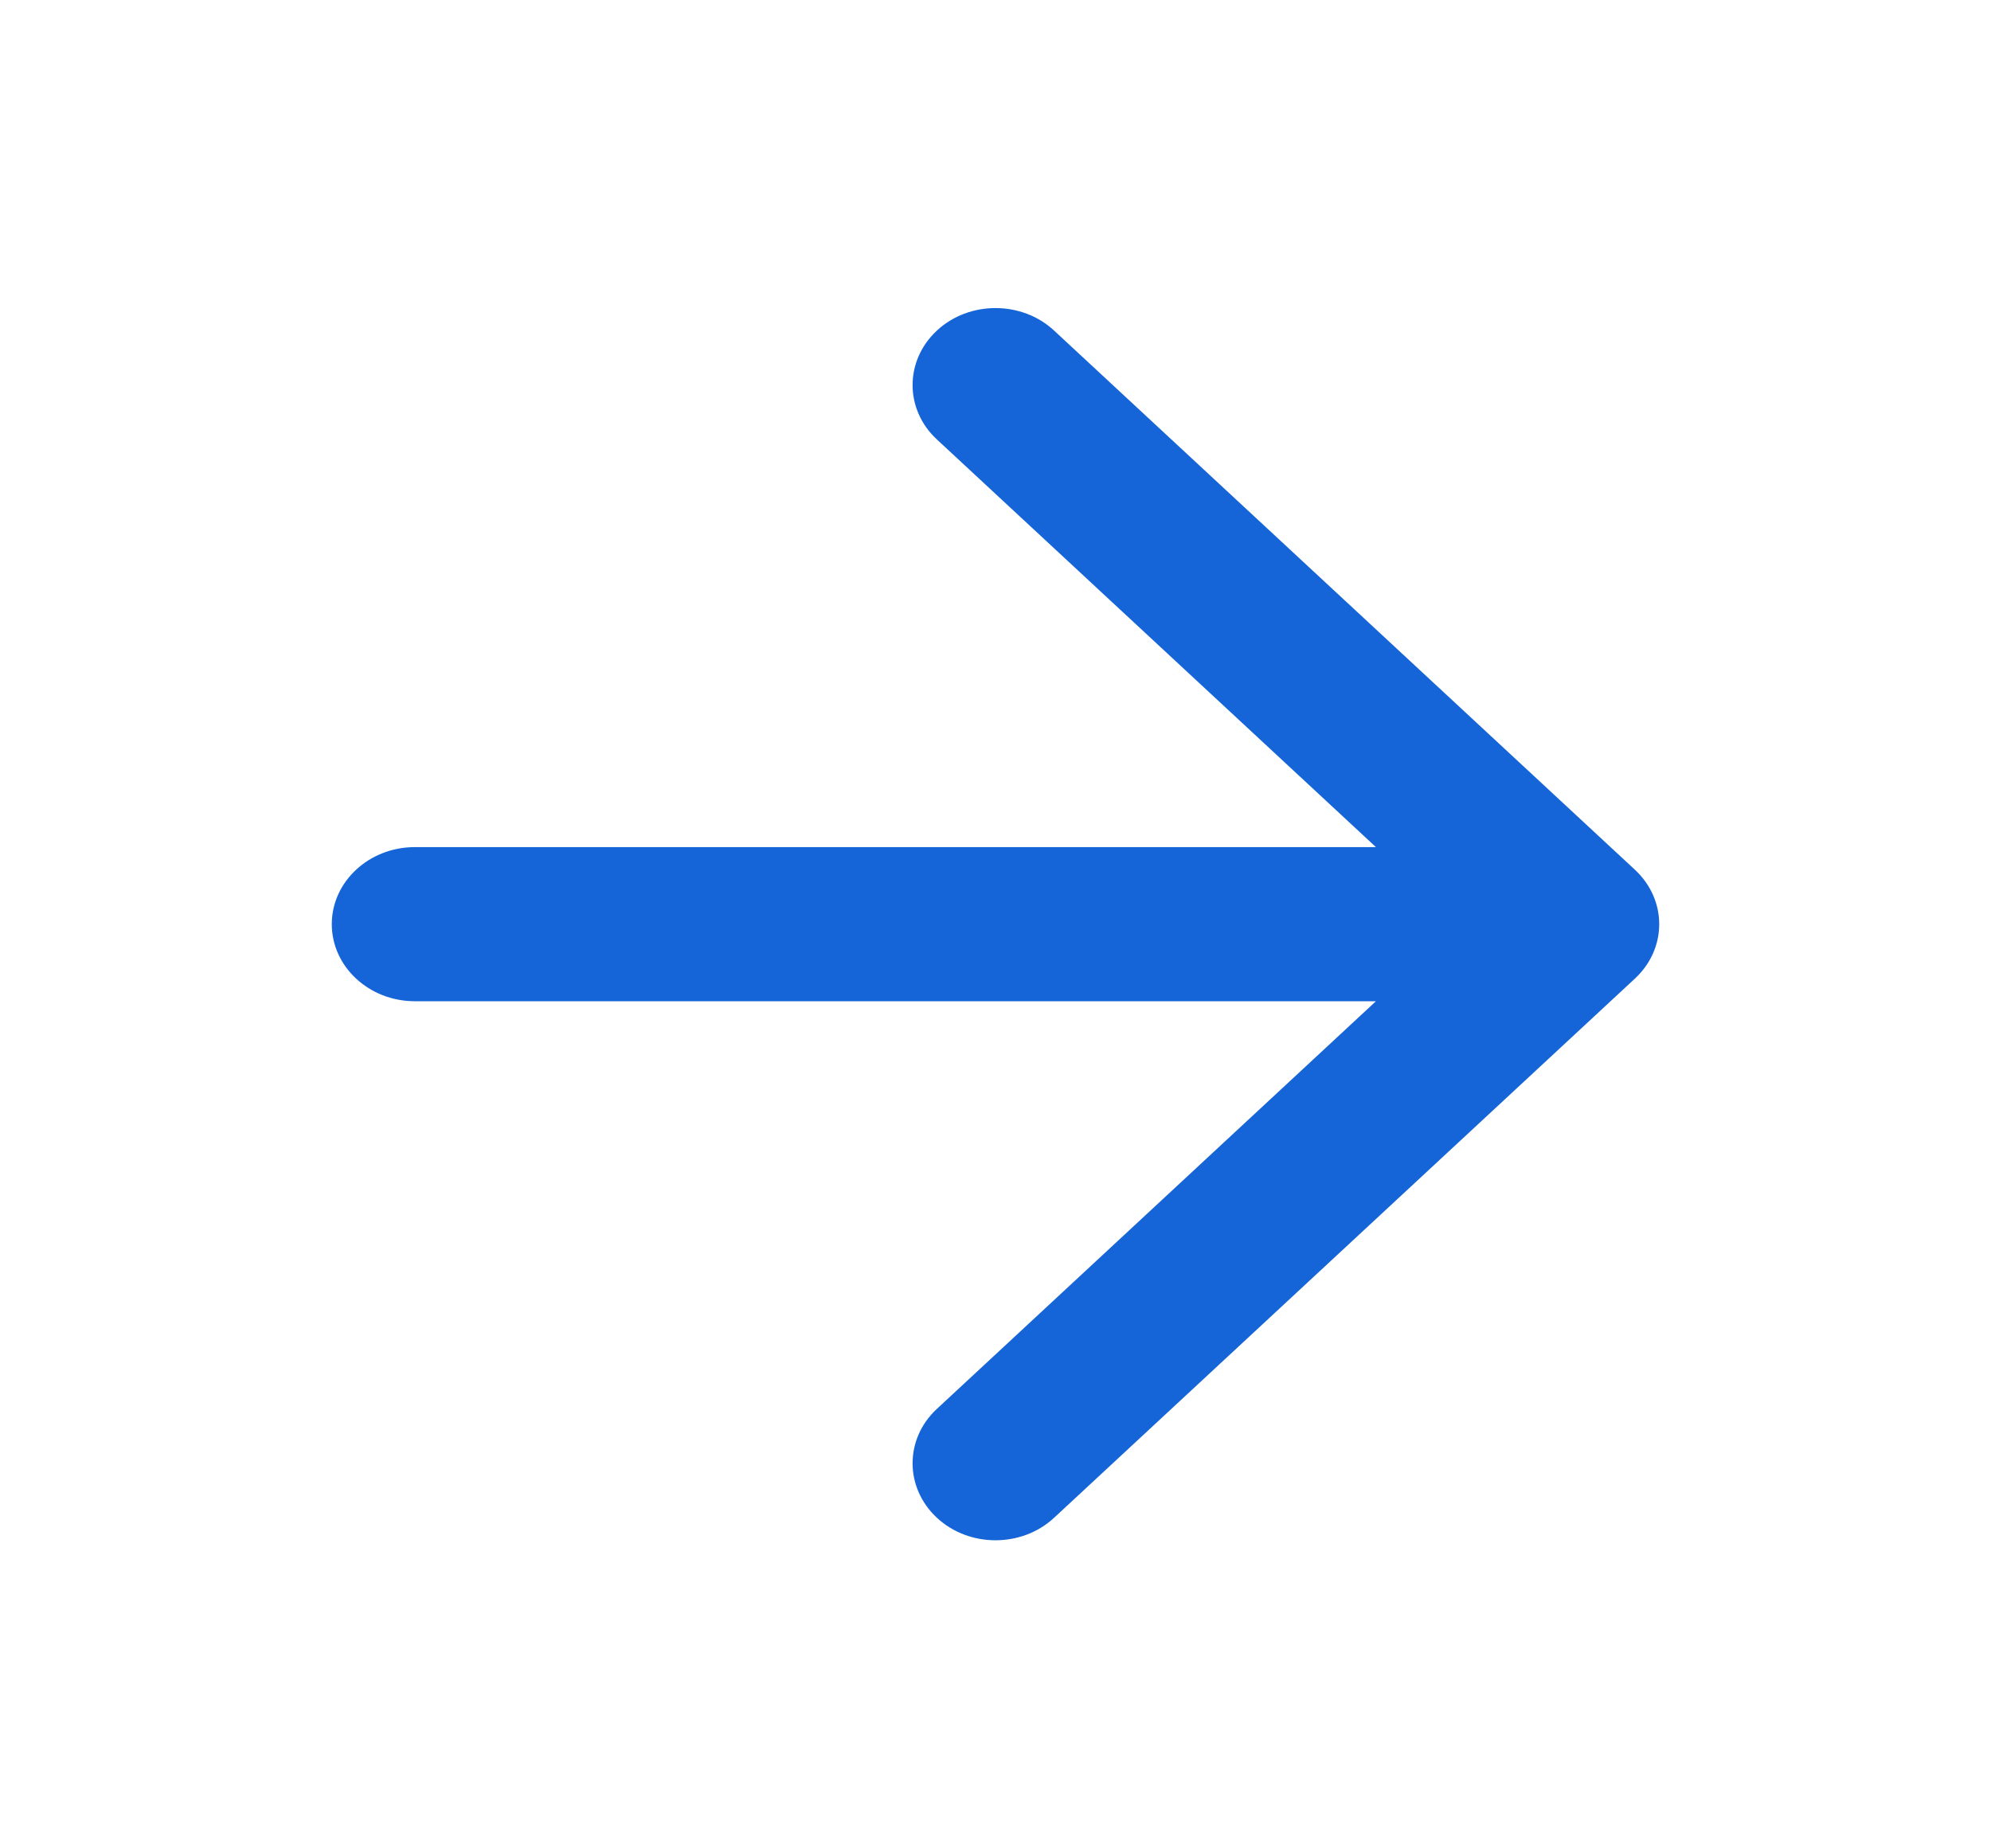 <svg width="14" height="13" viewBox="0 0 14 13" fill="none" xmlns="http://www.w3.org/2000/svg">
<path fill-rule="evenodd" clip-rule="evenodd" d="M7.412 2.325C7.185 2.114 6.815 2.114 6.588 2.325C6.36 2.537 6.36 2.88 6.588 3.091L9.675 5.958H2.917C2.595 5.958 2.333 6.201 2.333 6.5C2.333 6.799 2.595 7.042 2.917 7.042H9.675L6.588 9.909C6.36 10.12 6.36 10.463 6.588 10.675C6.815 10.886 7.185 10.886 7.412 10.675L11.496 6.883C11.724 6.671 11.724 6.329 11.496 6.117L7.412 2.325Z" fill="#1565D8"/>
</svg>
